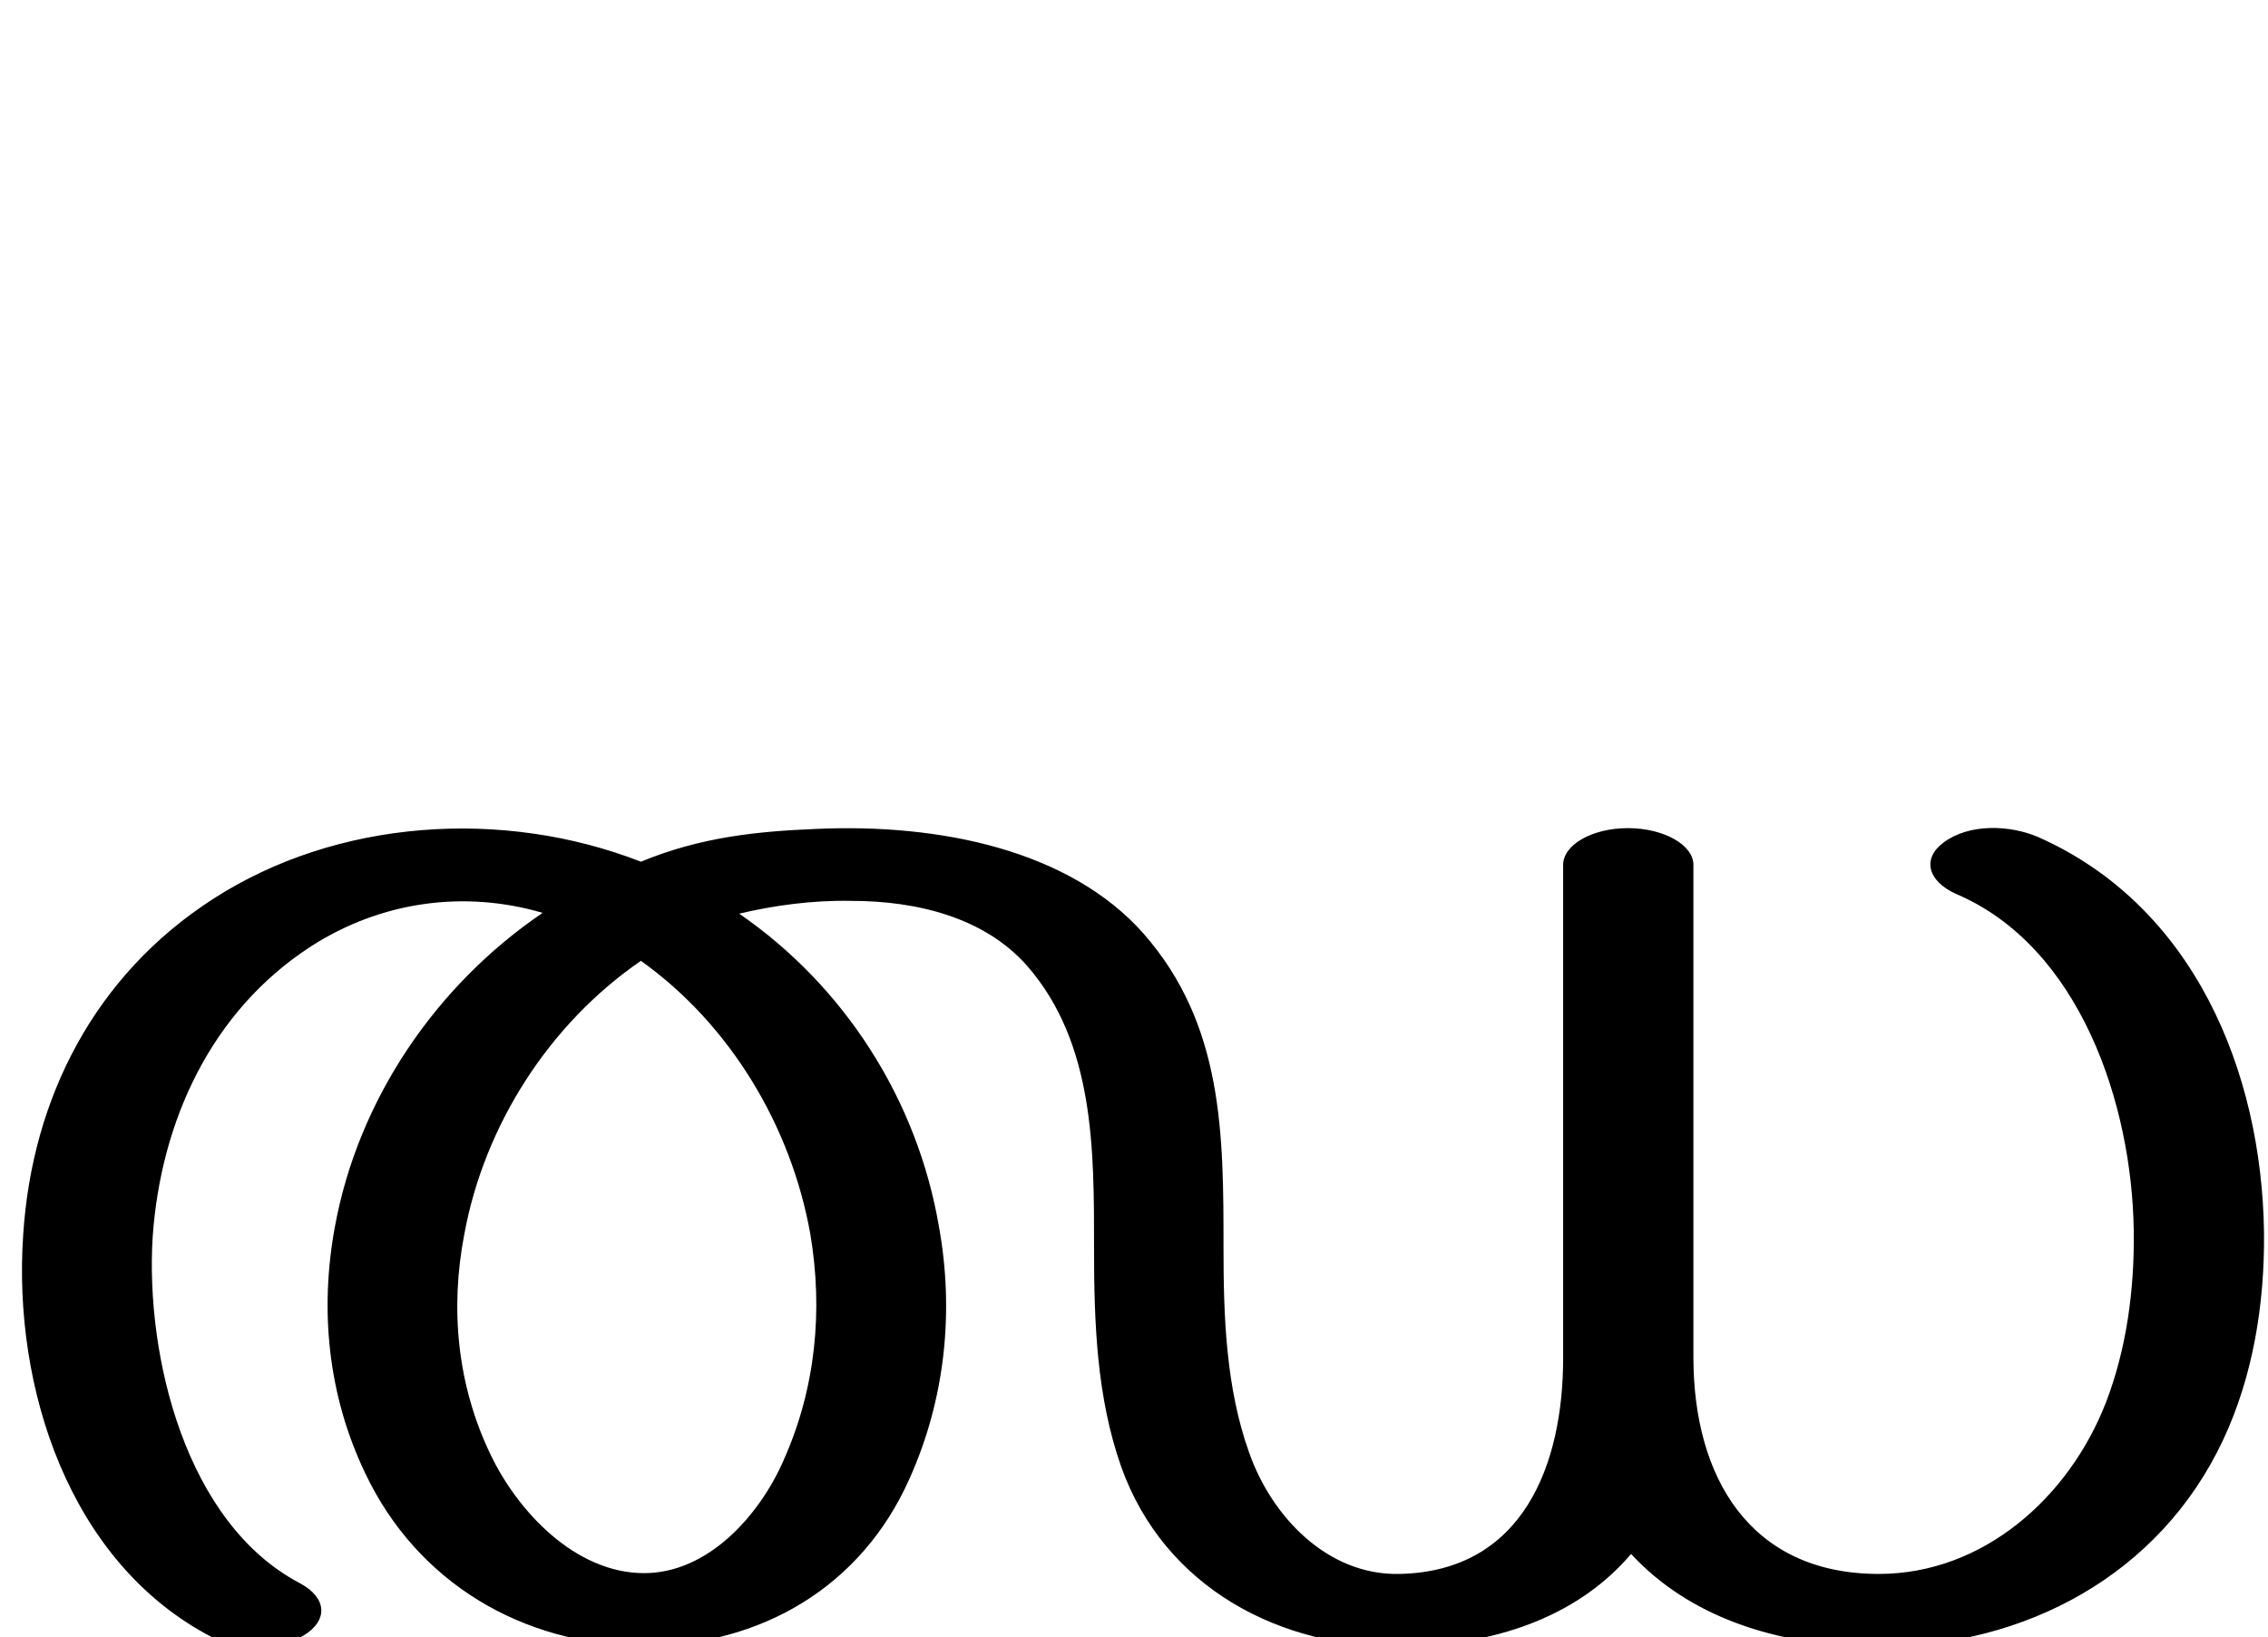 <?xml version="1.0" encoding="UTF-8"?>
<!DOCTYPE svg PUBLIC "-//W3C//DTD SVG 1.1//EN" "http://www.w3.org/Graphics/SVG/1.1/DTD/svg11.dtd">
<!-- Creator: CorelDRAW X8 -->
<svg xmlns="http://www.w3.org/2000/svg" xml:space="preserve" width="2838px" height="2048px" version="1.1" style="shape-rendering:geometricPrecision; text-rendering:geometricPrecision; image-rendering:optimizeQuality; fill-rule:evenodd; clip-rule:evenodd"
viewBox="0 0 2838 2048"
 xmlns:xlink="http://www.w3.org/1999/xlink">
 <defs>
  <style type="text/css">
   <![CDATA[
    .fil0 {fill:black;fill-rule:nonzero}
   ]]>
  </style>
 </defs>
 <g id="Layer_x0020_1">
  <path class="fil0" d="M2041 1944c-62,73 -159,113 -283,116 -156,3 -301,-74 -355,-225 -31,-88 -34,-182 -34,-274 0,-121 1,-256 -84,-353 -53,-60 -137,-81 -220,-81 -49,-1 -98,6 -140,16 132,91 223,233 250,392 19,105 8,215 -37,315 -60,135 -186,209 -333,209 -151,-1 -283,-79 -348,-216 -47,-98 -57,-205 -38,-308 29,-159 126,-302 260,-393 -99,-29 -203,-14 -290,42 -125,81 -188,219 -198,364 -9,148 41,358 185,433 33,18 35,46 4,65 -31,18 -82,19 -115,2 -179,-93 -249,-313 -236,-503 11,-172 90,-325 237,-420 156,-101 364,-114 536,-47 75,-31 146,-38 219,-41 154,-7 317,26 410,131 100,114 100,251 100,393 0,86 3,175 32,256 28,80 98,154 188,152 155,-3 205,-137 205,-270l0 -617c0,-25 36,-46 81,-46 45,0 82,21 82,46l0 616c0,149 70,271 232,271 131,0 238,-96 284,-214 26,-67 36,-142 35,-215 -2,-158 -67,-356 -223,-422 -35,-16 -42,-44 -15,-64 32,-24 83,-22 118,-7 195,86 280,293 283,494 1,91 -14,181 -51,260 -79,169 -248,259 -431,259 -130,0 -239,-39 -310,-116zm-1239 -742c-115,79 -196,206 -221,342 -18,93 -9,189 33,276 34,71 106,148 192,148 80,0 144,-72 174,-140 41,-91 50,-189 34,-284 -24,-135 -100,-262 -212,-342z"/>
 </g>
</svg>
